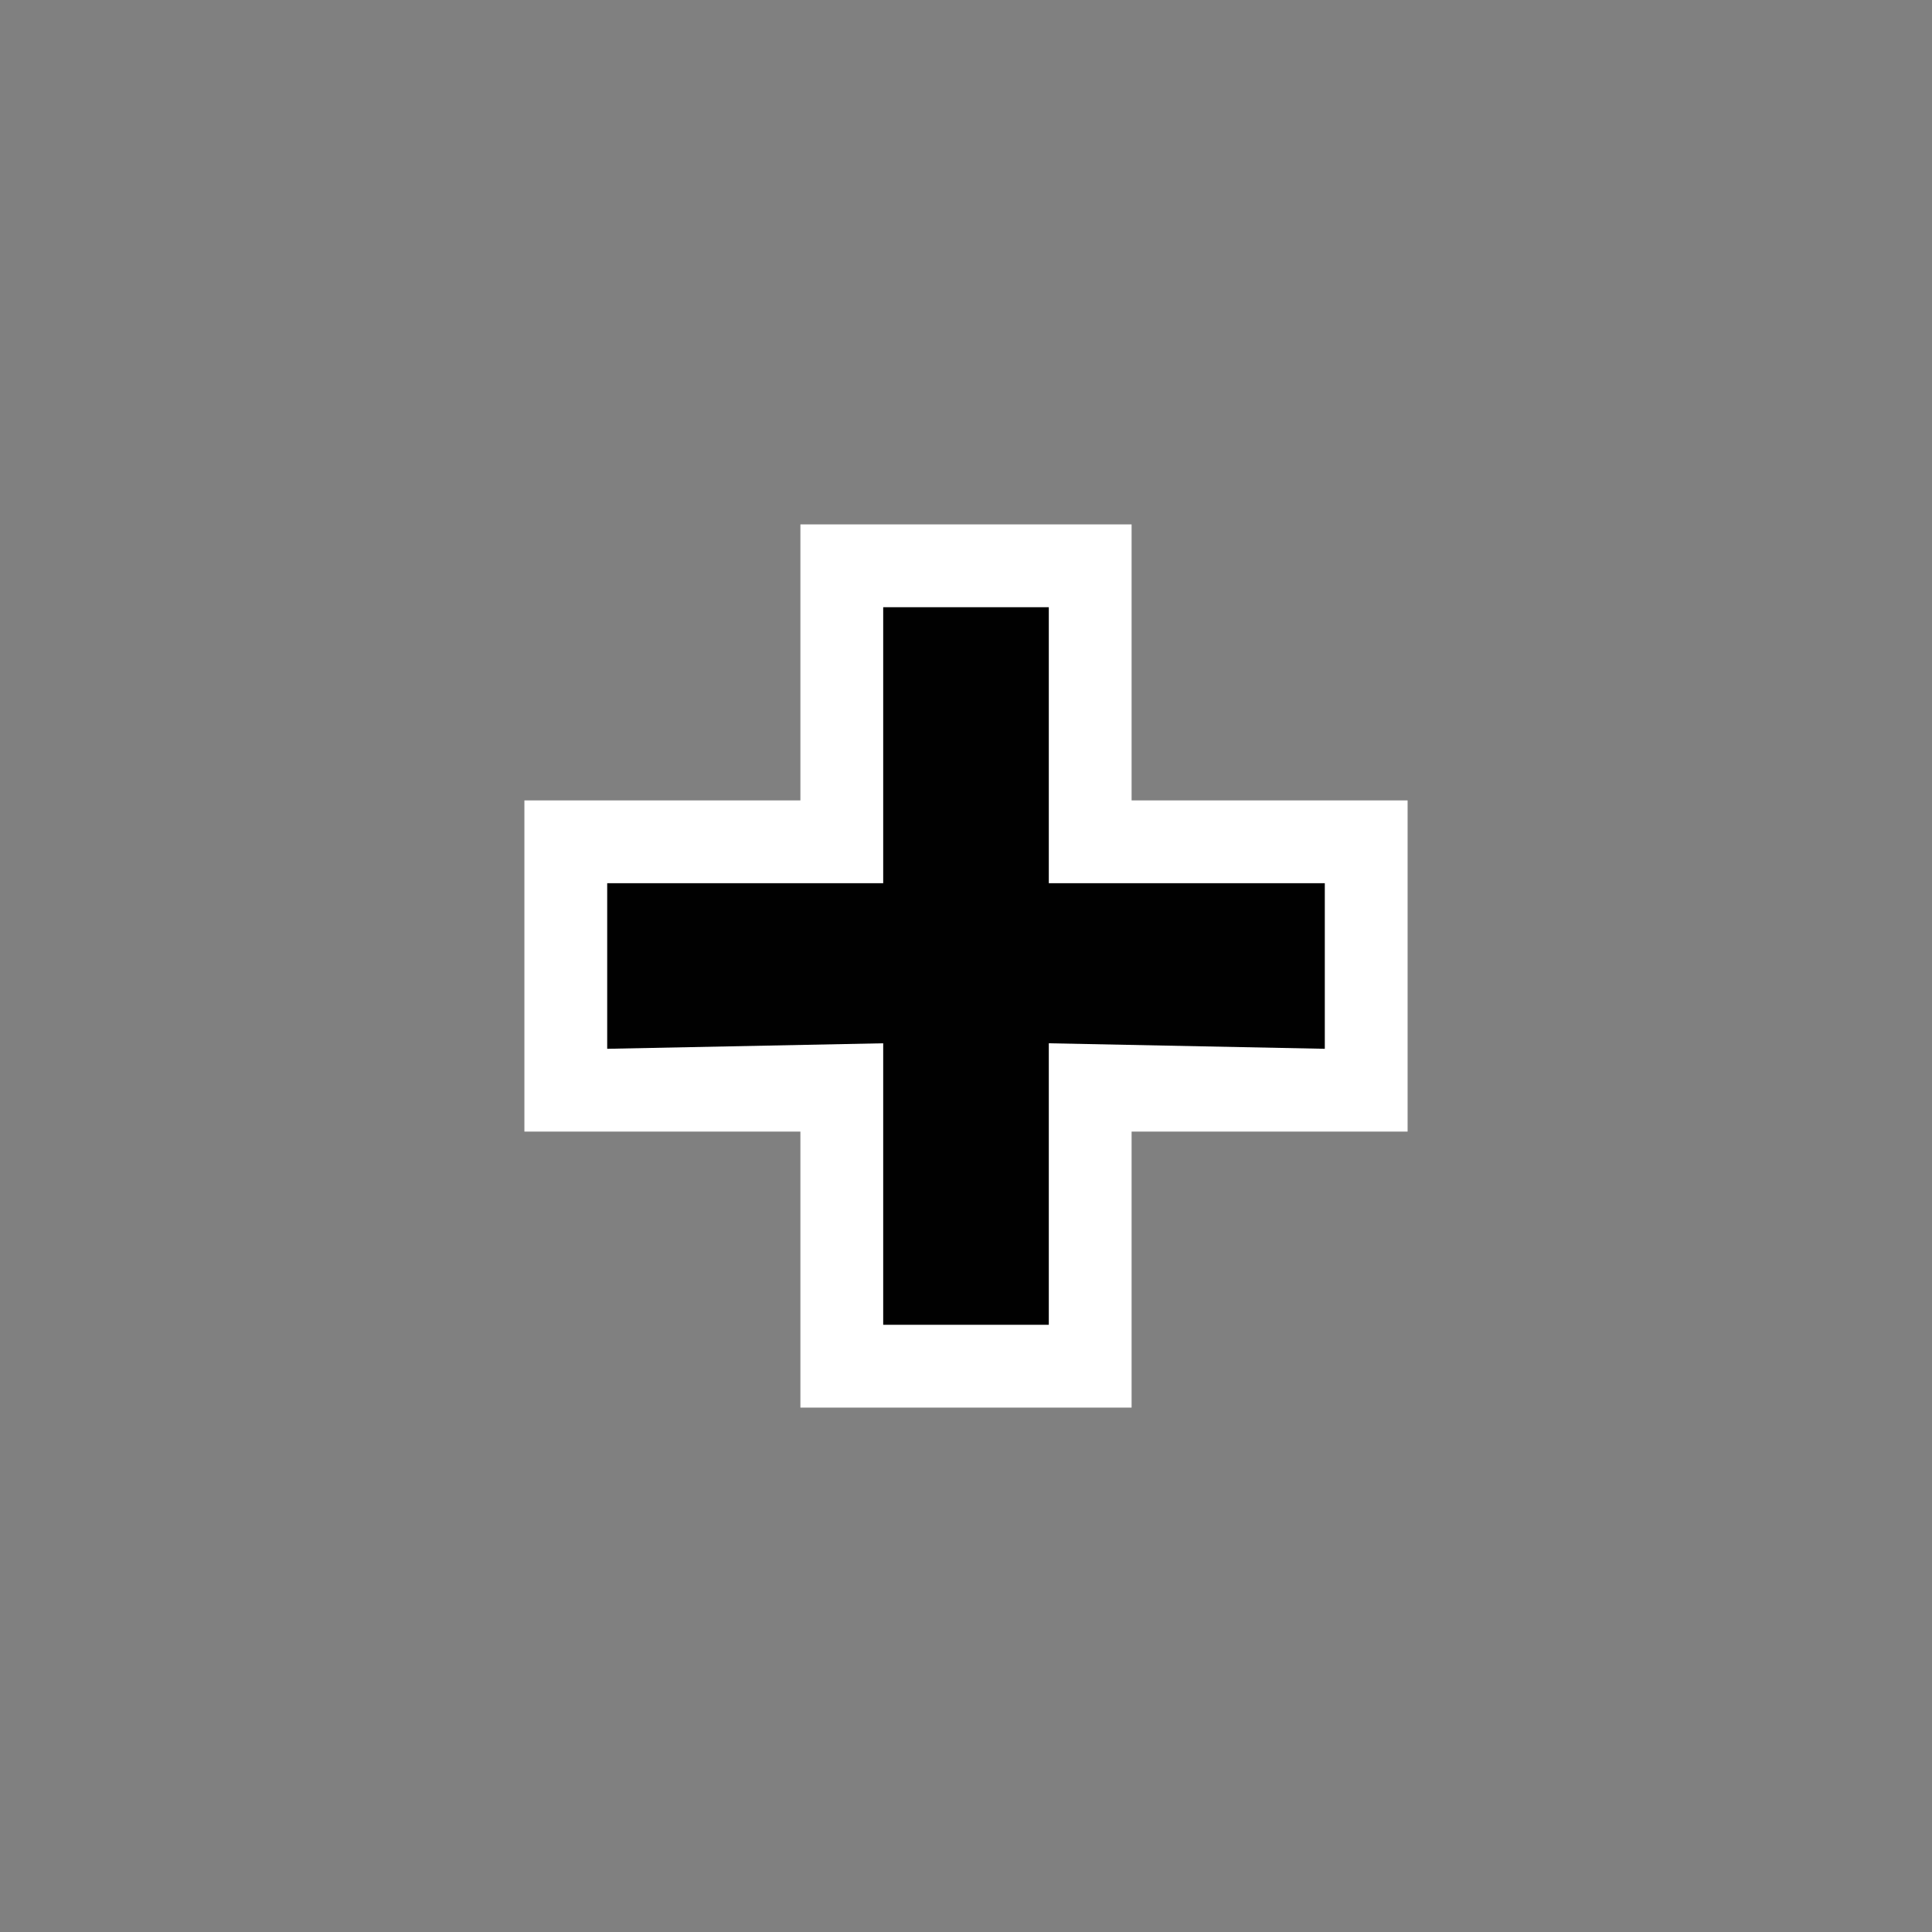 <?xml version="1.0" encoding="iso-8859-1"?>
<!-- Generator: Adobe Illustrator 14.0.0, SVG Export Plug-In . SVG Version: 6.00 Build 43363)  -->
<!DOCTYPE svg PUBLIC "-//W3C//DTD SVG 1.1//EN" "http://www.w3.org/Graphics/SVG/1.1/DTD/svg11.dtd">
<svg version="1.1" id="icon-m-virtual-mouse-cursor-cell-layer"
	 xmlns="http://www.w3.org/2000/svg" xmlns:xlink="http://www.w3.org/1999/xlink" x="0px" y="0px" width="35px" height="35px"
	 viewBox="0 0 35 35" style="enable-background:new 0 0 35 35;" xml:space="preserve">
<rect x="0" y="0" width="35" height="35" fill="#808080" stroke="none"/>
<g id="icon-m-virtual-mouse-cursor-cell">
	<rect id="_x33_5px_2_" style="fill:none;" width="35" height="35"/>
	<rect id="_x33_2px_6_" x="1.5" y="1.5" style="fill:none;" width="32" height="32"/>
	<rect id="hotspot_centered" x="17" y="17" style="fill:none;" width="1" height="1"/>
	<polygon style="fill:#FFFFFF;" points="14.5,25.5 14.5,20.5 9.5,20.5 9.5,14.5 14.5,14.5 14.5,9.5 20.5,9.5 20.5,14.5 25.5,14.5 
		25.5,20.5 20.5,20.5 20.5,25.5 	"/>
	<polygon style="fill:#010101;" points="24,16 19,16 19,11 16,11 16,16 11,16 11,19 16,18.9 16,24 19,24 19,18.9 24,19 	"/>
</g>
</svg>
